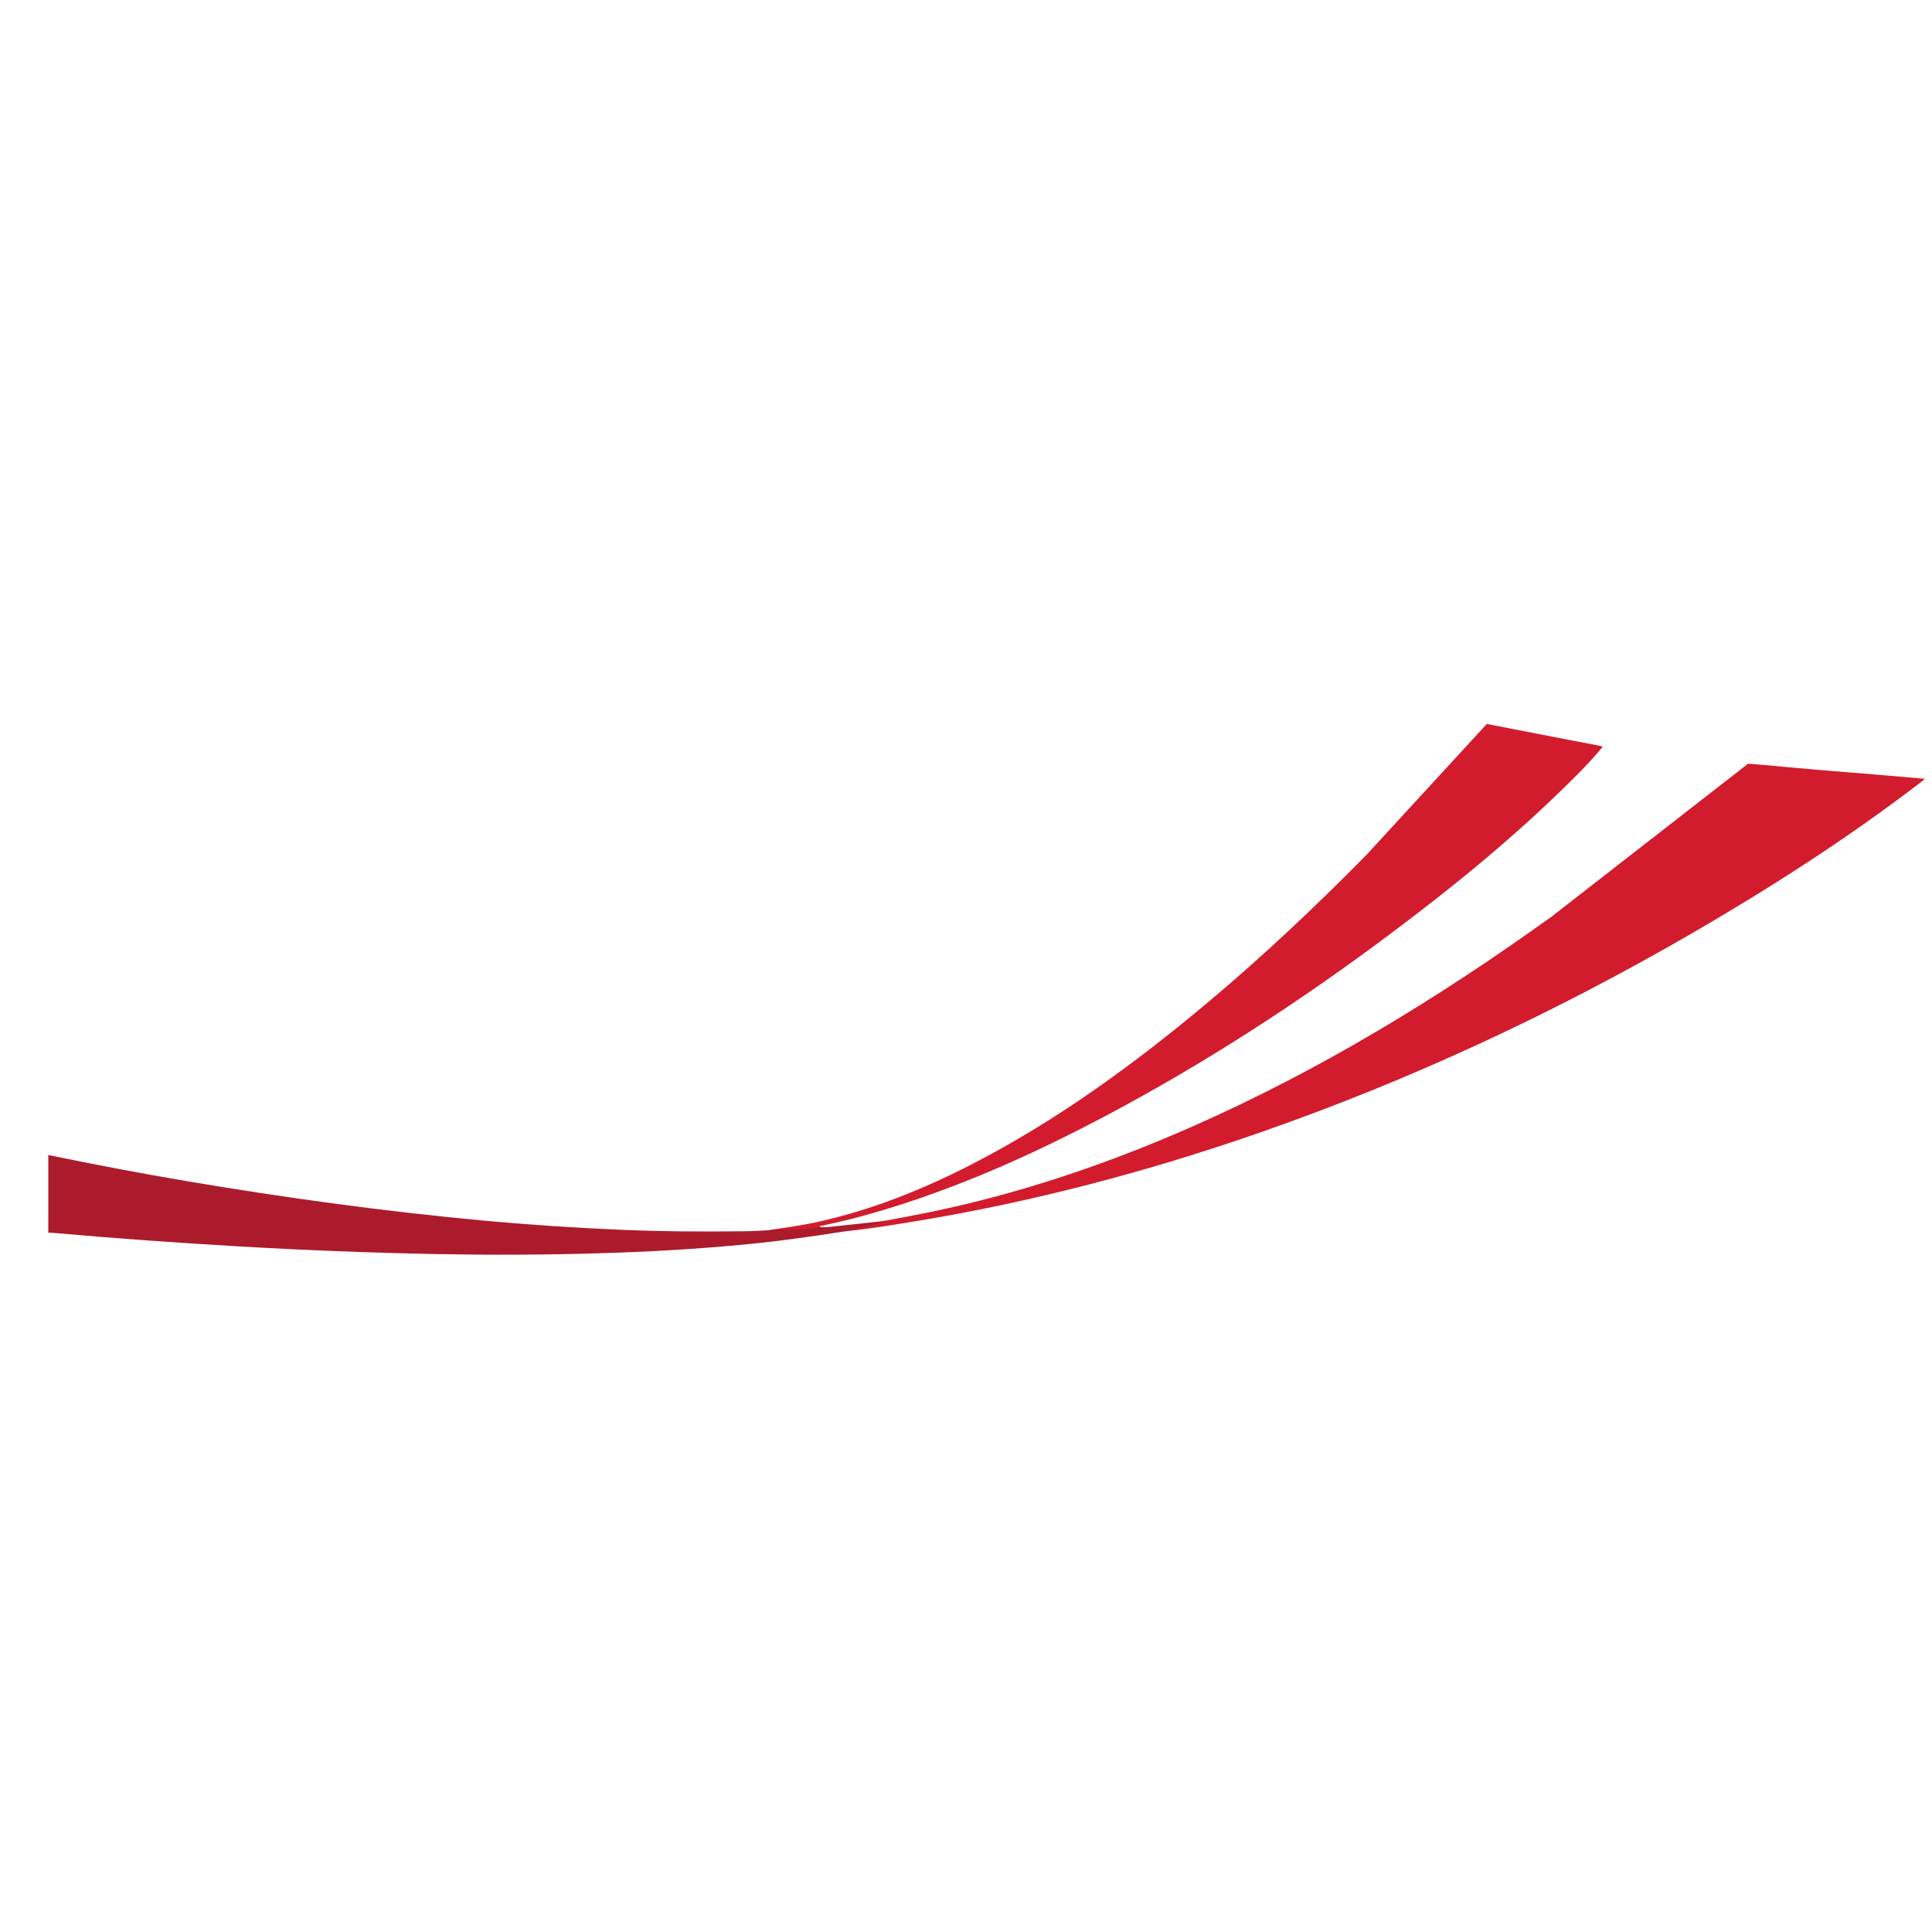<svg width="32" height="32" viewBox="0 0 32 32" fill="none" xmlns="http://www.w3.org/2000/svg">
<path d="M24.626 11.991C24.987 12.059 26.103 12.28 26.465 12.346C26.489 12.35 26.513 12.358 26.547 12.367C26.409 12.539 26.26 12.692 26.11 12.844C25.143 13.816 24.084 14.68 22.988 15.498C21.493 16.615 19.932 17.627 18.282 18.499C17.069 19.139 15.819 19.697 14.498 20.081C14.207 20.166 13.913 20.239 13.616 20.301C13.601 20.304 13.583 20.302 13.575 20.319C13.57 20.363 13.537 20.373 13.503 20.385C13.434 20.408 13.364 20.405 13.294 20.406C13.17 20.407 13.046 20.406 12.921 20.42C12.856 20.427 12.779 20.449 12.728 20.377C13.005 20.333 13.284 20.297 13.558 20.236C14.443 20.037 15.277 19.705 16.081 19.292C17.502 18.563 18.782 17.628 20.003 16.605C20.922 15.835 21.793 15.012 22.634 14.158" fill="#D21C2D"/>
<path d="M12.728 20.377C13.009 20.347 13.296 20.39 13.575 20.32C13.662 20.336 13.749 20.32 13.835 20.311C14.105 20.284 14.375 20.253 14.644 20.223C14.659 20.214 14.678 20.212 14.685 20.229C14.694 20.25 14.674 20.264 14.657 20.271C14.6 20.295 14.538 20.3 14.478 20.311C14.318 20.339 14.157 20.372 13.995 20.395C13.469 20.477 12.941 20.553 12.411 20.605C11.562 20.689 10.711 20.736 9.859 20.76C8.991 20.785 8.122 20.788 7.253 20.772C6.146 20.751 5.039 20.707 3.933 20.643C2.919 20.583 1.907 20.512 0.895 20.421C0.864 20.419 0.831 20.418 0.8 20.416L0.8 19.131C1.562 19.288 2.327 19.434 3.095 19.564C3.916 19.703 4.74 19.829 5.566 19.939C6.385 20.049 7.207 20.143 8.03 20.219C8.771 20.286 9.514 20.336 10.257 20.368C10.959 20.398 11.662 20.403 12.364 20.393C12.486 20.392 12.607 20.383 12.728 20.377Z" fill="#AB1B2C"/>
<path d="M28.954 12.649C29.136 12.661 29.574 12.704 29.609 12.707C30.448 12.783 30.741 12.799 31.581 12.873C31.673 12.881 31.787 12.892 31.881 12.9C31.789 12.976 31.816 12.956 31.789 12.976C30.592 13.891 29.326 14.703 28.023 15.459C25.752 16.774 23.383 17.88 20.904 18.746C19.031 19.4 17.12 19.906 15.161 20.228C14.774 20.291 14.386 20.356 13.995 20.395C14.187 20.351 14.378 20.307 14.57 20.263C14.597 20.256 14.624 20.246 14.651 20.238C14.652 20.237 14.652 20.232 14.651 20.23C14.649 20.227 14.647 20.225 14.644 20.223C14.894 20.175 15.145 20.129 15.395 20.078C16.896 19.769 18.339 19.28 19.74 18.663C21.86 17.729 23.825 16.53 25.702 15.18" fill="#D21C2D"/>
</svg>
